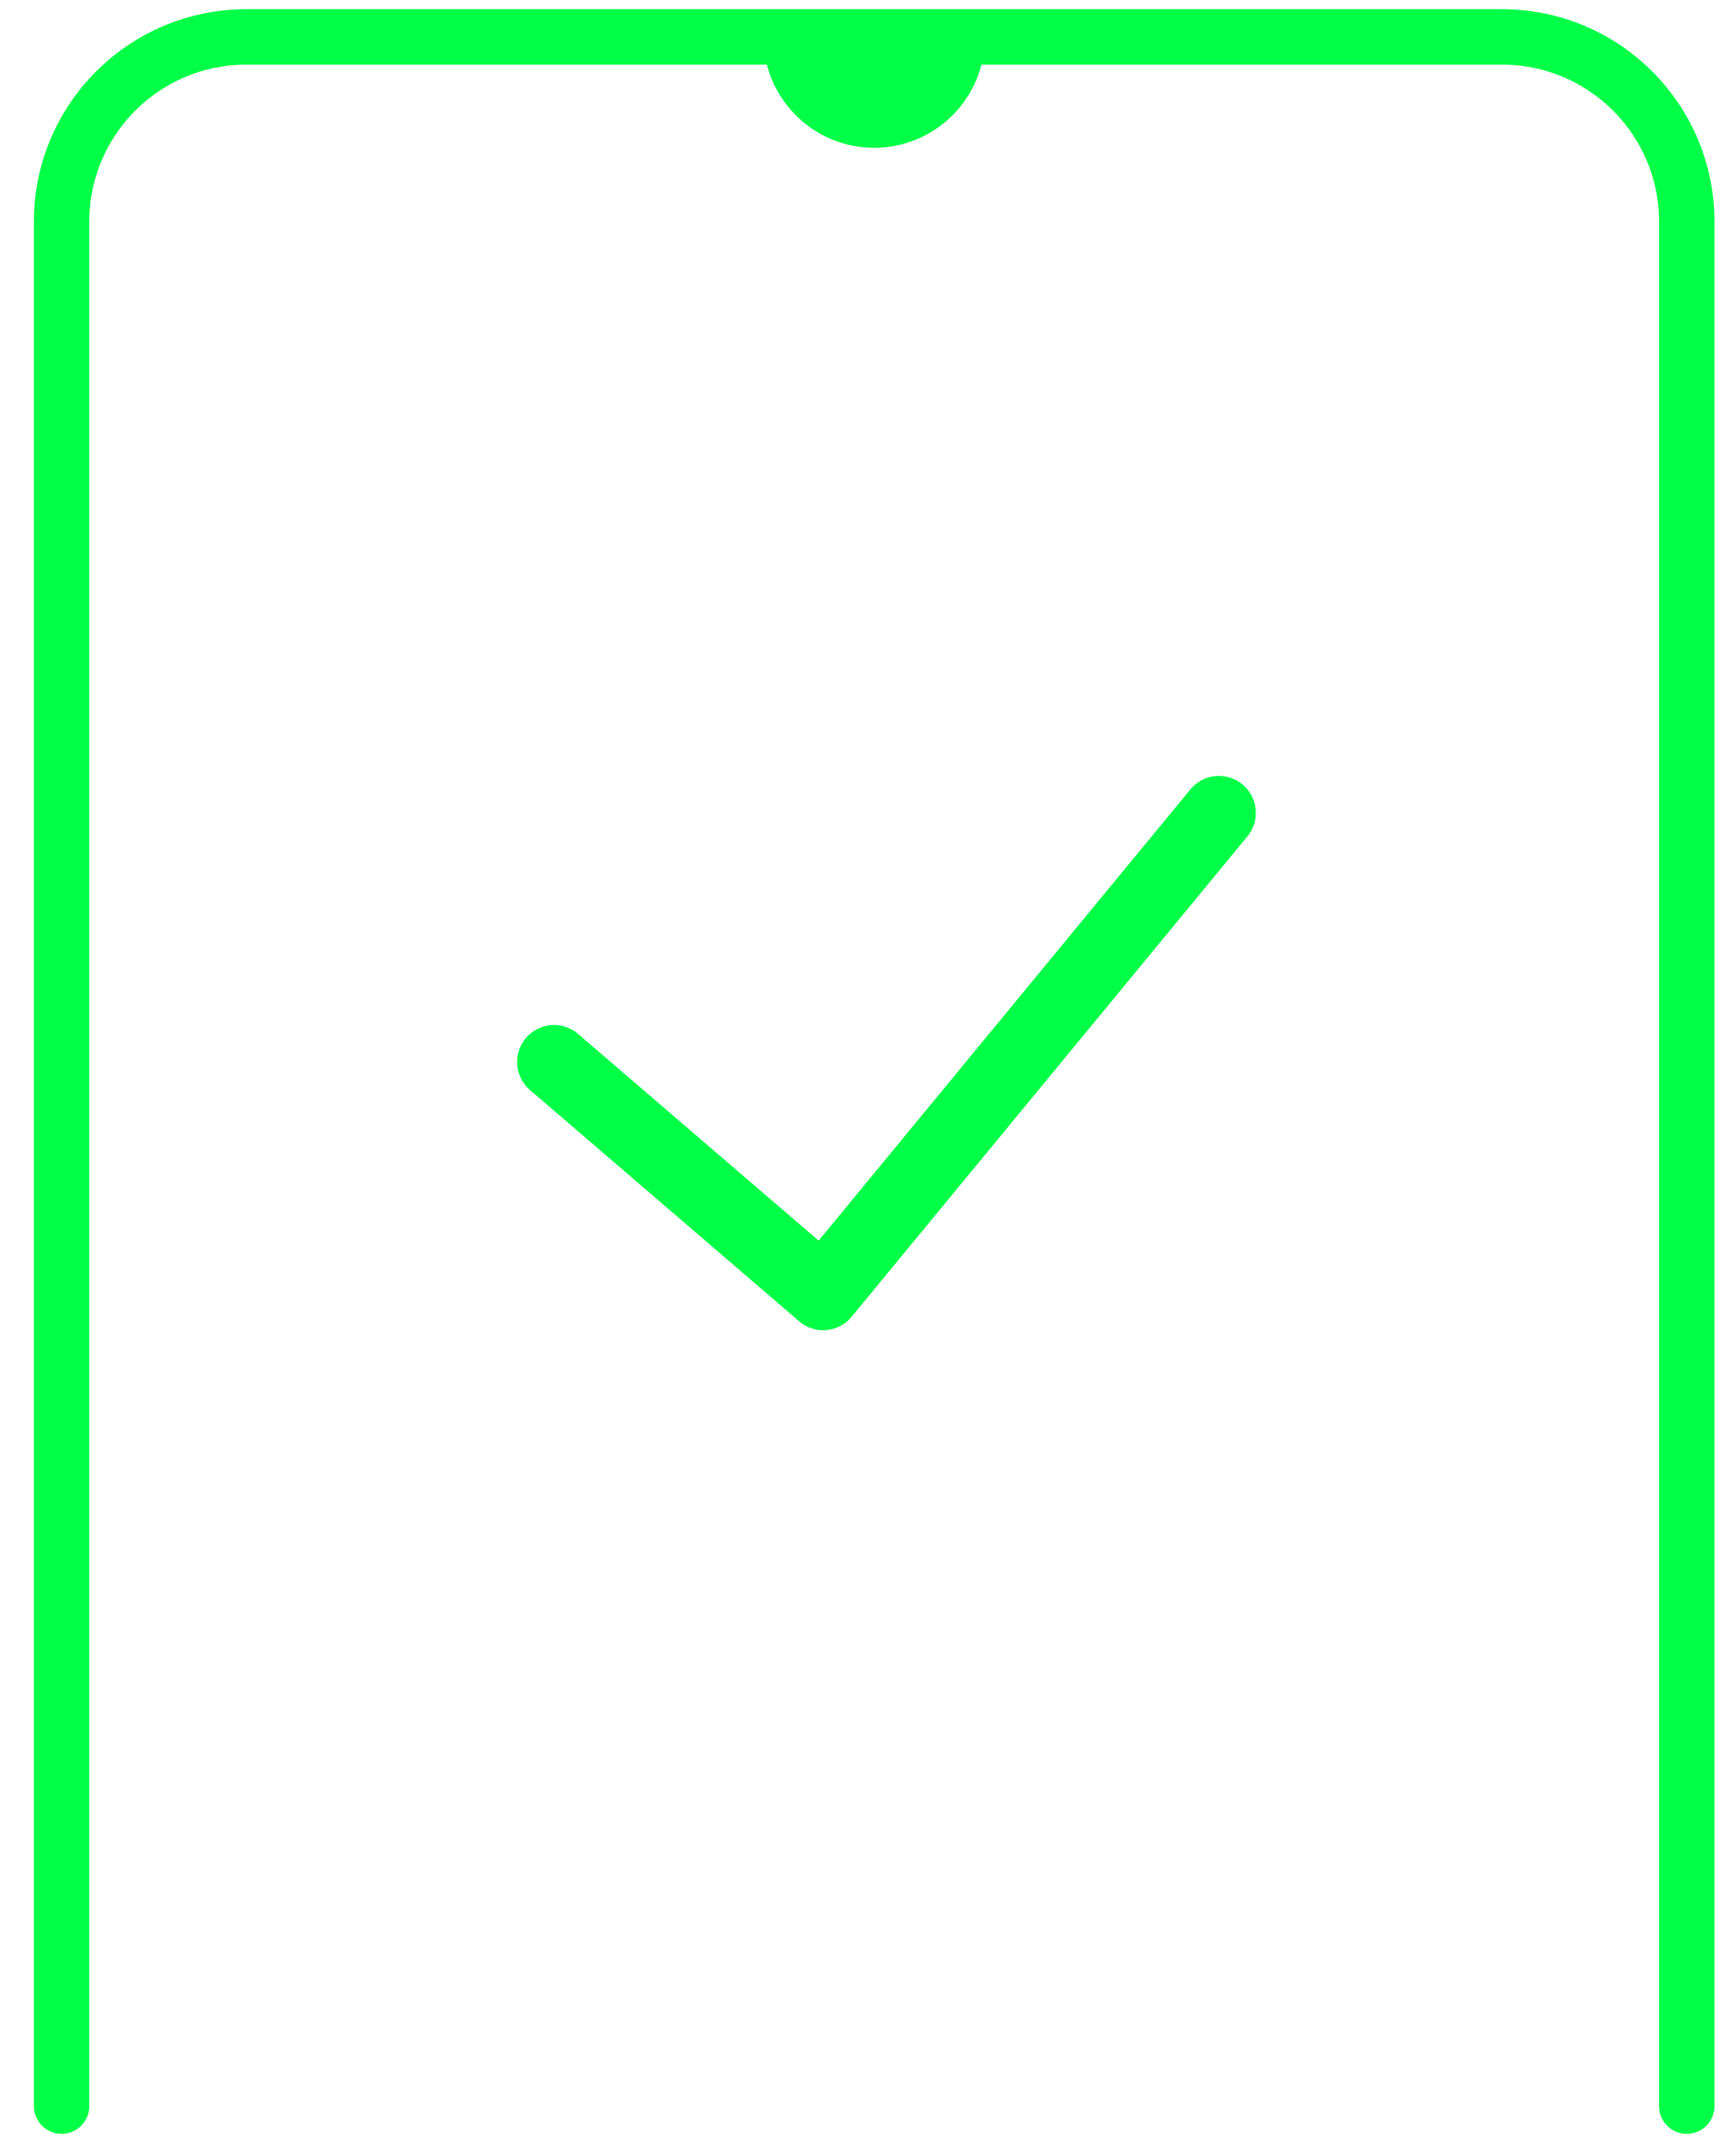 <svg width="47" height="58" viewBox="0 0 47 58" fill="none" xmlns="http://www.w3.org/2000/svg">
<path d="M1.667 57V6C1.667 3.239 3.906 1 6.667 1H40.667C43.428 1 45.667 3.239 45.667 6V57" stroke="#00FF47" stroke-width="1.5" stroke-linecap="round" stroke-linejoin="round"/>
<path d="M26.667 1C26.667 1.394 26.589 1.784 26.439 2.148C26.288 2.512 26.067 2.843 25.788 3.121C25.51 3.4 25.179 3.621 24.815 3.772C24.451 3.922 24.061 4 23.667 4C23.273 4 22.883 3.922 22.519 3.772C22.155 3.621 21.824 3.4 21.546 3.121C21.267 2.843 21.046 2.512 20.895 2.148C20.745 1.784 20.667 1.394 20.667 1L26.667 1Z" fill="#00FF47"/>
<path d="M15 28.741L22.286 35L33 22" stroke="#00FF47" stroke-width="2" stroke-linecap="round" stroke-linejoin="round"/>
</svg>
